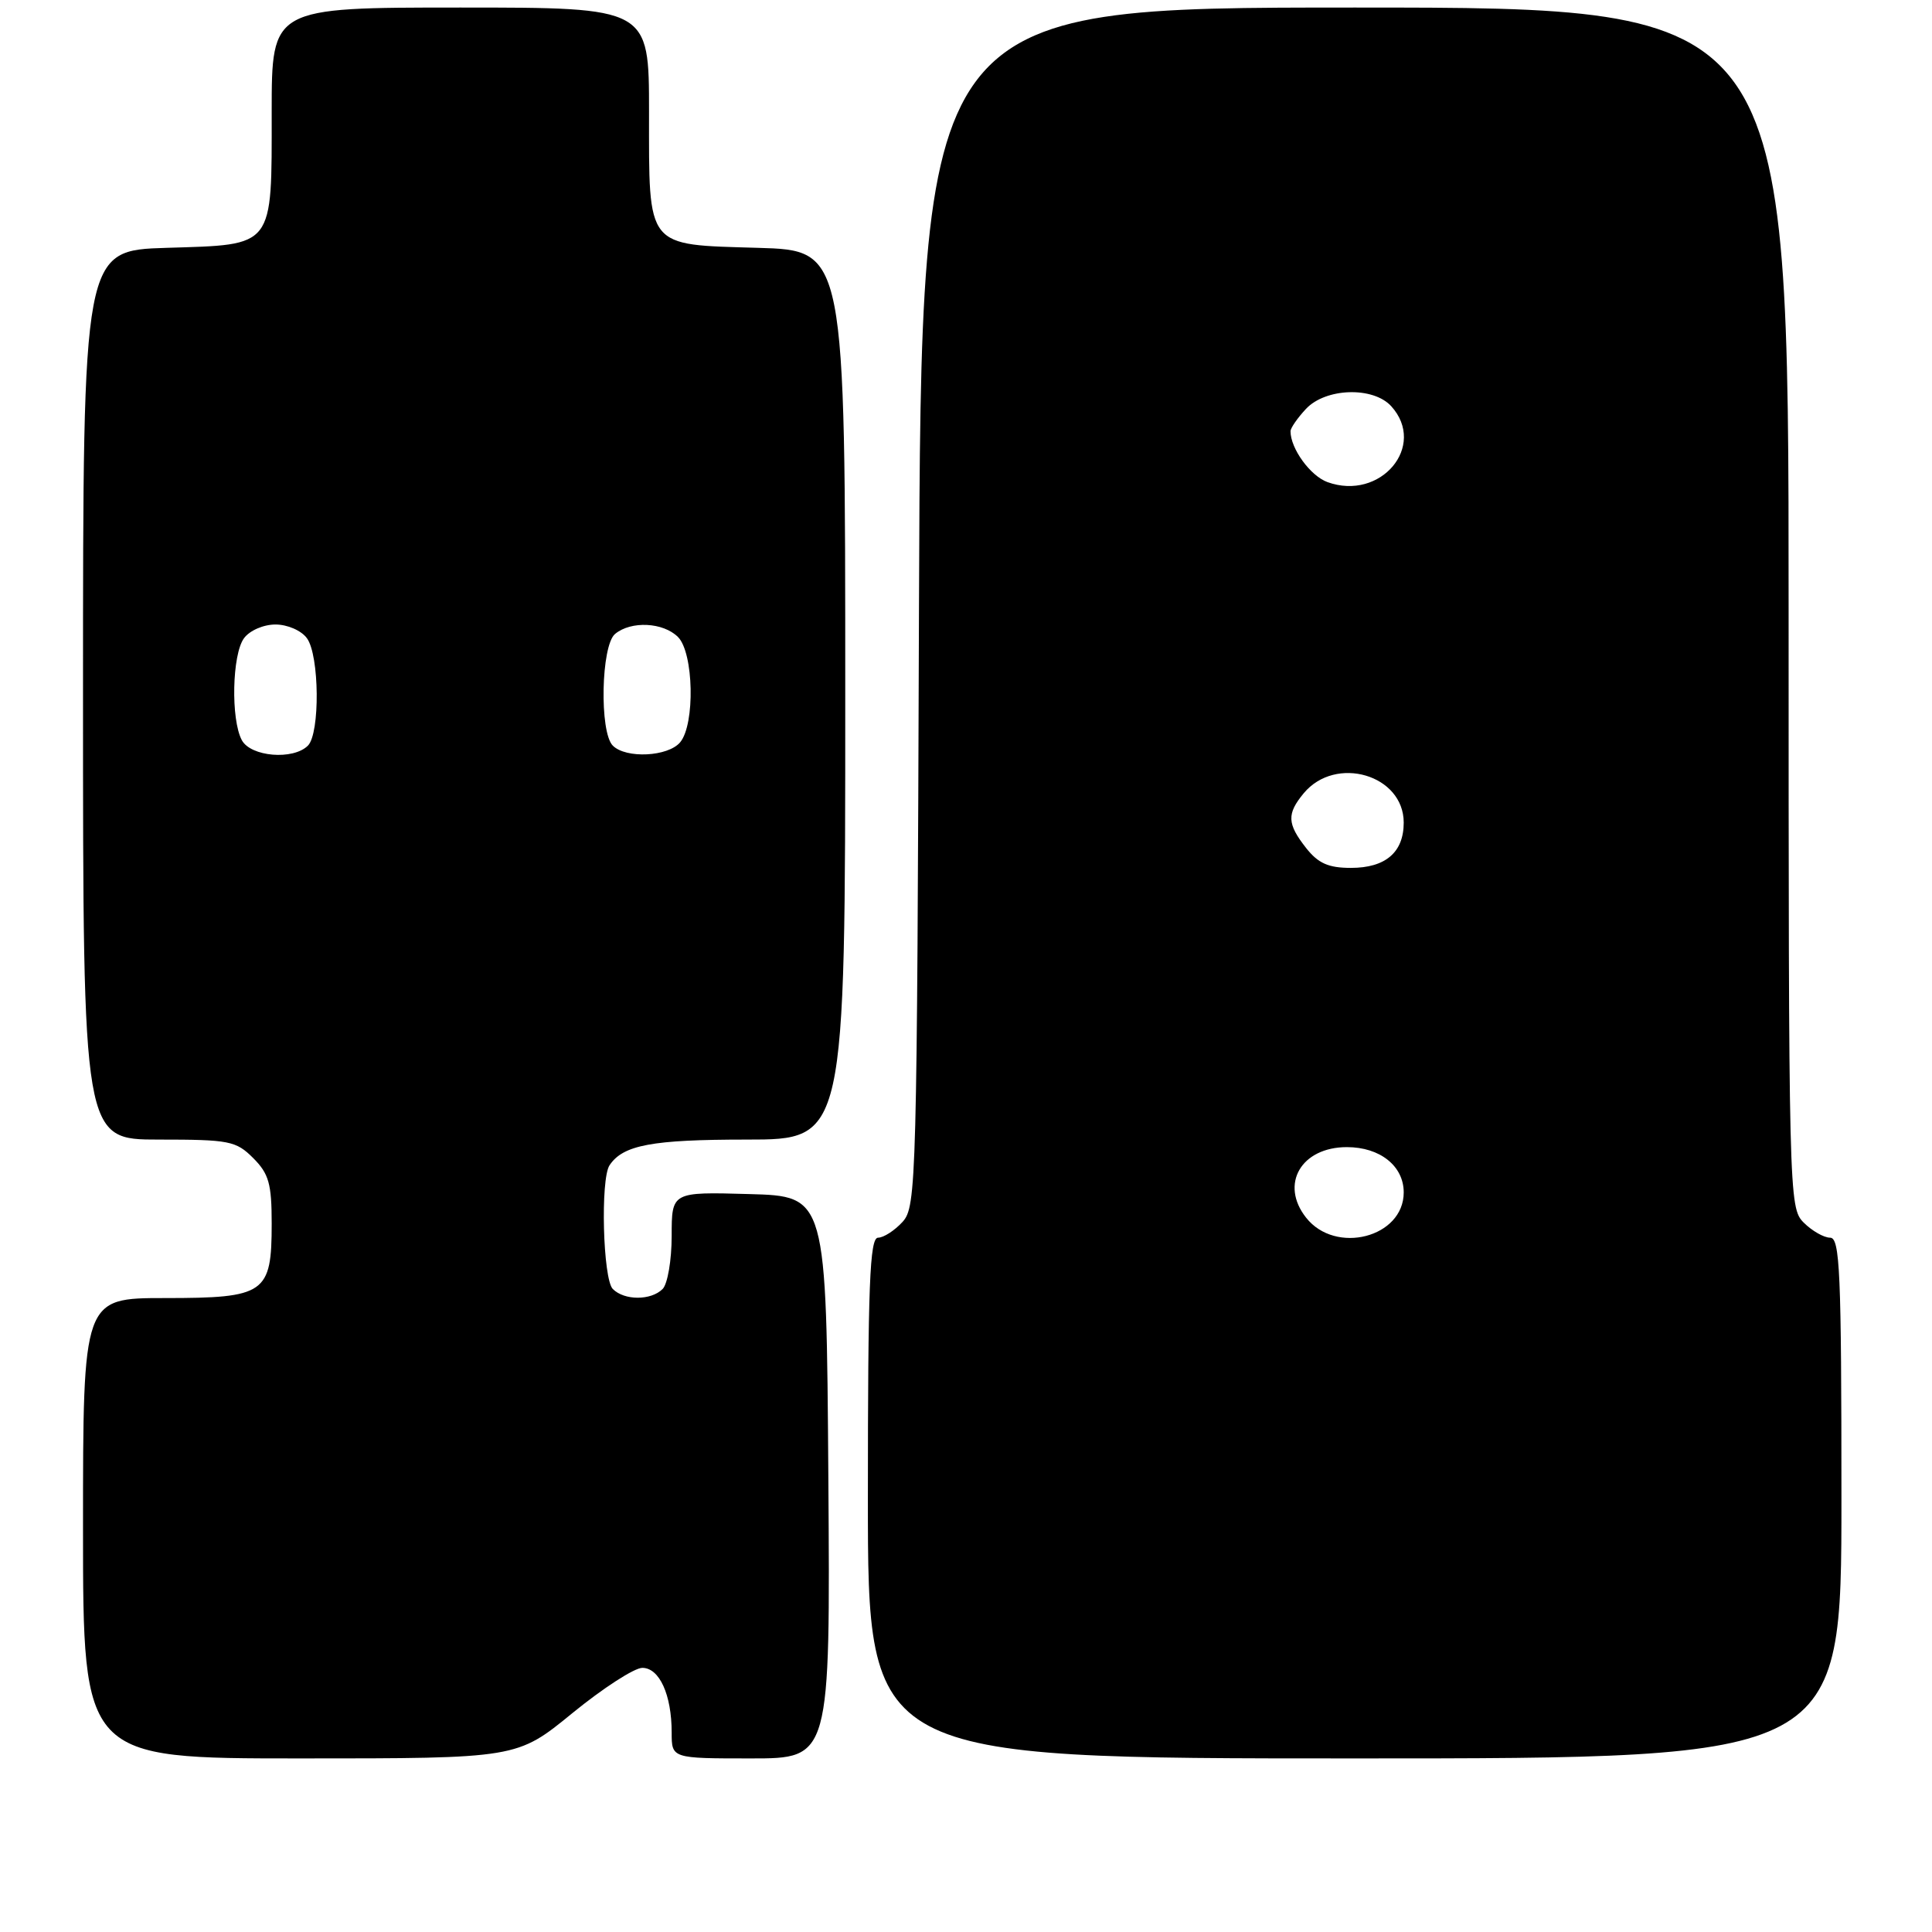 <?xml version="1.0" encoding="UTF-8" standalone="no"?>
<!DOCTYPE svg PUBLIC "-//W3C//DTD SVG 1.1//EN" "http://www.w3.org/Graphics/SVG/1.1/DTD/svg11.dtd" >
<svg xmlns="http://www.w3.org/2000/svg" xmlns:xlink="http://www.w3.org/1999/xlink" version="1.1" viewBox="0 0 256 256">
 <g >
 <path fill="currentColor"
d=" M 75.84 227.00 C 79.88 223.70 84.05 221.00 85.11 221.00 C 87.38 221.00 89.00 224.57 89.00 229.57 C 89.00 233.00 89.00 233.00 99.51 233.00 C 110.02 233.00 110.02 233.00 109.76 195.75 C 109.50 158.50 109.50 158.50 99.25 158.22 C 89.00 157.93 89.00 157.93 89.00 163.77 C 89.00 166.97 88.46 170.14 87.80 170.80 C 86.26 172.34 82.74 172.34 81.20 170.80 C 79.89 169.49 79.54 156.24 80.77 154.40 C 82.56 151.72 86.38 151.00 98.93 151.00 C 112.00 151.00 112.00 151.00 112.00 92.09 C 112.00 33.17 112.00 33.17 100.42 32.84 C 85.49 32.40 86.00 33.04 86.00 14.81 C 86.00 1.00 86.00 1.00 61.00 1.00 C 36.00 1.00 36.00 1.00 36.00 14.81 C 36.00 32.97 36.44 32.40 22.08 32.84 C 11.00 33.18 11.00 33.18 11.00 92.09 C 11.00 151.00 11.00 151.00 21.05 151.00 C 30.38 151.00 31.27 151.17 33.55 153.45 C 35.63 155.53 36.00 156.86 36.00 162.13 C 36.00 171.41 35.16 172.00 21.85 172.00 C 11.00 172.00 11.00 172.00 11.00 202.50 C 11.00 233.00 11.00 233.00 39.75 233.00 C 68.50 233.00 68.50 233.00 75.84 227.00 Z  M 244.00 198.50 C 244.00 168.50 243.80 164.00 242.50 164.00 C 241.68 164.00 240.10 163.10 239.00 162.00 C 237.03 160.03 237.00 158.67 237.00 80.50 C 237.00 1.00 237.00 1.00 179.52 1.00 C 122.05 1.00 122.05 1.00 121.77 80.40 C 121.51 156.86 121.43 159.87 119.60 161.90 C 118.55 163.05 117.08 164.00 116.35 164.00 C 115.24 164.00 115.00 170.27 115.00 198.50 C 115.00 233.00 115.00 233.00 179.50 233.00 C 244.00 233.00 244.00 233.00 244.00 198.50 Z  M 32.04 98.07 C 30.57 95.32 30.75 86.72 32.33 84.57 C 33.07 83.55 34.91 82.75 36.50 82.75 C 38.09 82.75 39.93 83.55 40.67 84.57 C 42.33 86.83 42.42 97.18 40.80 98.80 C 38.85 100.75 33.22 100.28 32.04 98.07 Z  M 81.20 98.80 C 79.41 97.01 79.64 85.54 81.50 84.00 C 83.62 82.24 87.88 82.45 89.84 84.41 C 91.92 86.50 92.12 95.95 90.13 98.35 C 88.53 100.27 82.95 100.55 81.20 98.80 Z  M 173.06 161.34 C 169.56 156.91 172.41 152.00 178.47 152.00 C 182.86 152.00 186.00 154.50 186.00 158.00 C 186.00 163.97 176.96 166.30 173.06 161.34 Z  M 173.07 112.37 C 170.54 109.15 170.49 107.84 172.75 105.11 C 176.98 100.02 186.00 102.66 186.00 109.00 C 186.00 112.94 183.59 115.00 179.00 115.00 C 176.03 115.00 174.67 114.40 173.07 112.37 Z  M 175.89 63.88 C 173.62 63.05 171.00 59.44 171.00 57.14 C 171.00 56.72 171.92 55.39 173.04 54.19 C 175.65 51.39 181.95 51.19 184.35 53.83 C 189.11 59.09 182.94 66.43 175.89 63.88 Z "/>
</g>
</svg>